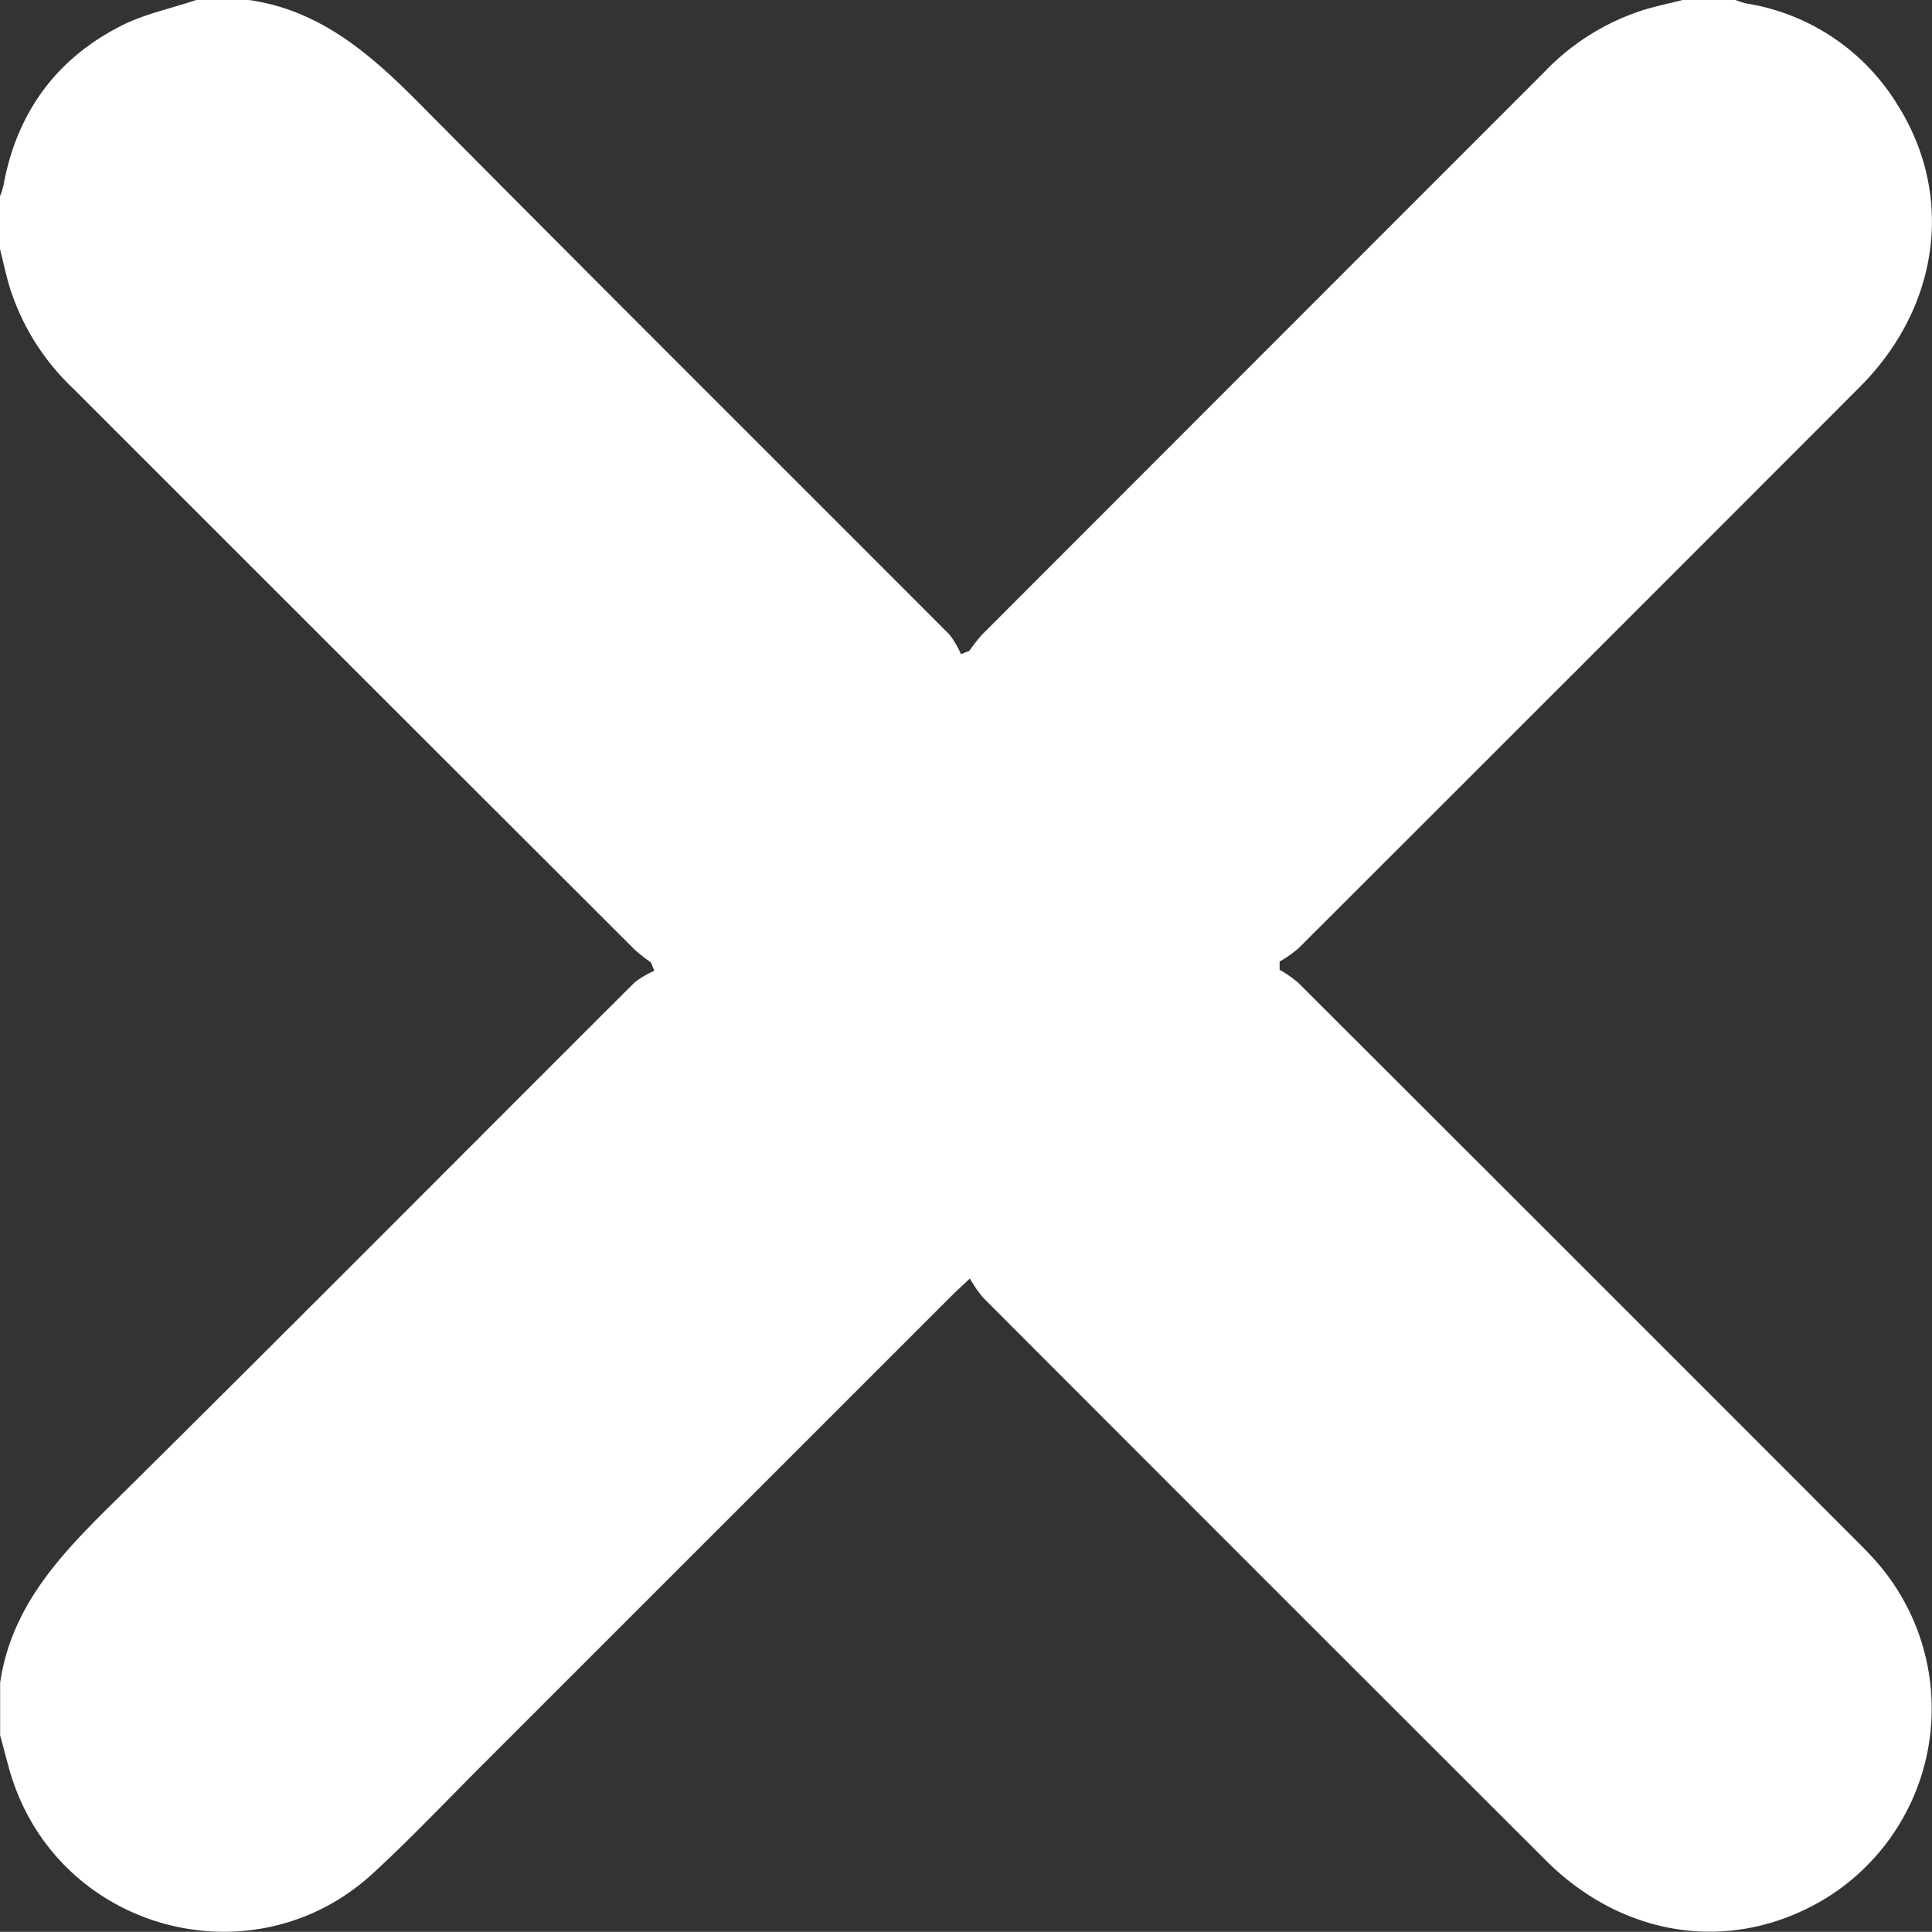 <svg xmlns="http://www.w3.org/2000/svg" viewBox="0 0 278.17 278.15">
    <rect x="0" y="0" width="278.17" height="278.15" fill="#333333" stroke="none"/>
    <defs>
      <style>.Layer_1 {
        fill: #fff;
      }</style>
    </defs>
    <g class="Layer_1" data-name="Layer 1">
      <path
        d="M28.25,0h7.6C46.34,1.51,53.62,8.05,60.74,15.25,86,40.73,111.39,66,136.71,91.37a13.05,13.05,0,0,1,1.65,2.82l1.21-.48a22.43,22.43,0,0,1,1.84-2.35q40.41-40.45,80.83-80.88a34.14,34.14,0,0,1,14.56-9.1c1.8-.53,3.65-.92,5.48-1.38h7.6a11.05,11.05,0,0,0,1.51.49,31.28,31.28,0,0,1,21.85,14.66c8.18,13,6,29-5.34,40.44q-40.48,40.55-81,81a18,18,0,0,1-2.66,1.86v1.17a18.28,18.28,0,0,1,2.66,1.86q40.08,40,80.09,80.06c1.09,1.09,2.18,2.18,3.19,3.33a32.08,32.08,0,0,1-7.39,48.5c-13.14,7.94-28.87,5.82-40.22-5.51q-40.54-40.48-81-81a19.33,19.33,0,0,1-1.93-2.78c-1.33,1.26-2.06,1.92-2.75,2.61l-67.4,67.39c-5.25,5.25-10.36,10.65-15.82,15.67-16.8,15.44-44,8.64-51.65-12.86-.81-2.27-1.31-4.66-2-7v-7.6c1.54-10.59,8.18-17.91,15.44-25.09,25.42-25.14,50.62-50.52,75.93-75.77a13.05,13.05,0,0,1,2.82-1.65l-.48-1.21a23.53,23.53,0,0,1-2.35-1.84Q50.92,96.33,10.5,55.9A34.1,34.1,0,0,1,1.39,41.34C.85,39.54.46,37.68,0,35.85v-7.6a10.23,10.23,0,0,0,.49-1.51C2.34,16.54,7.79,8.8,16.9,4,20.39,2.09,24.45,1.29,28.25,0Z"/>
    </g>
</svg>
